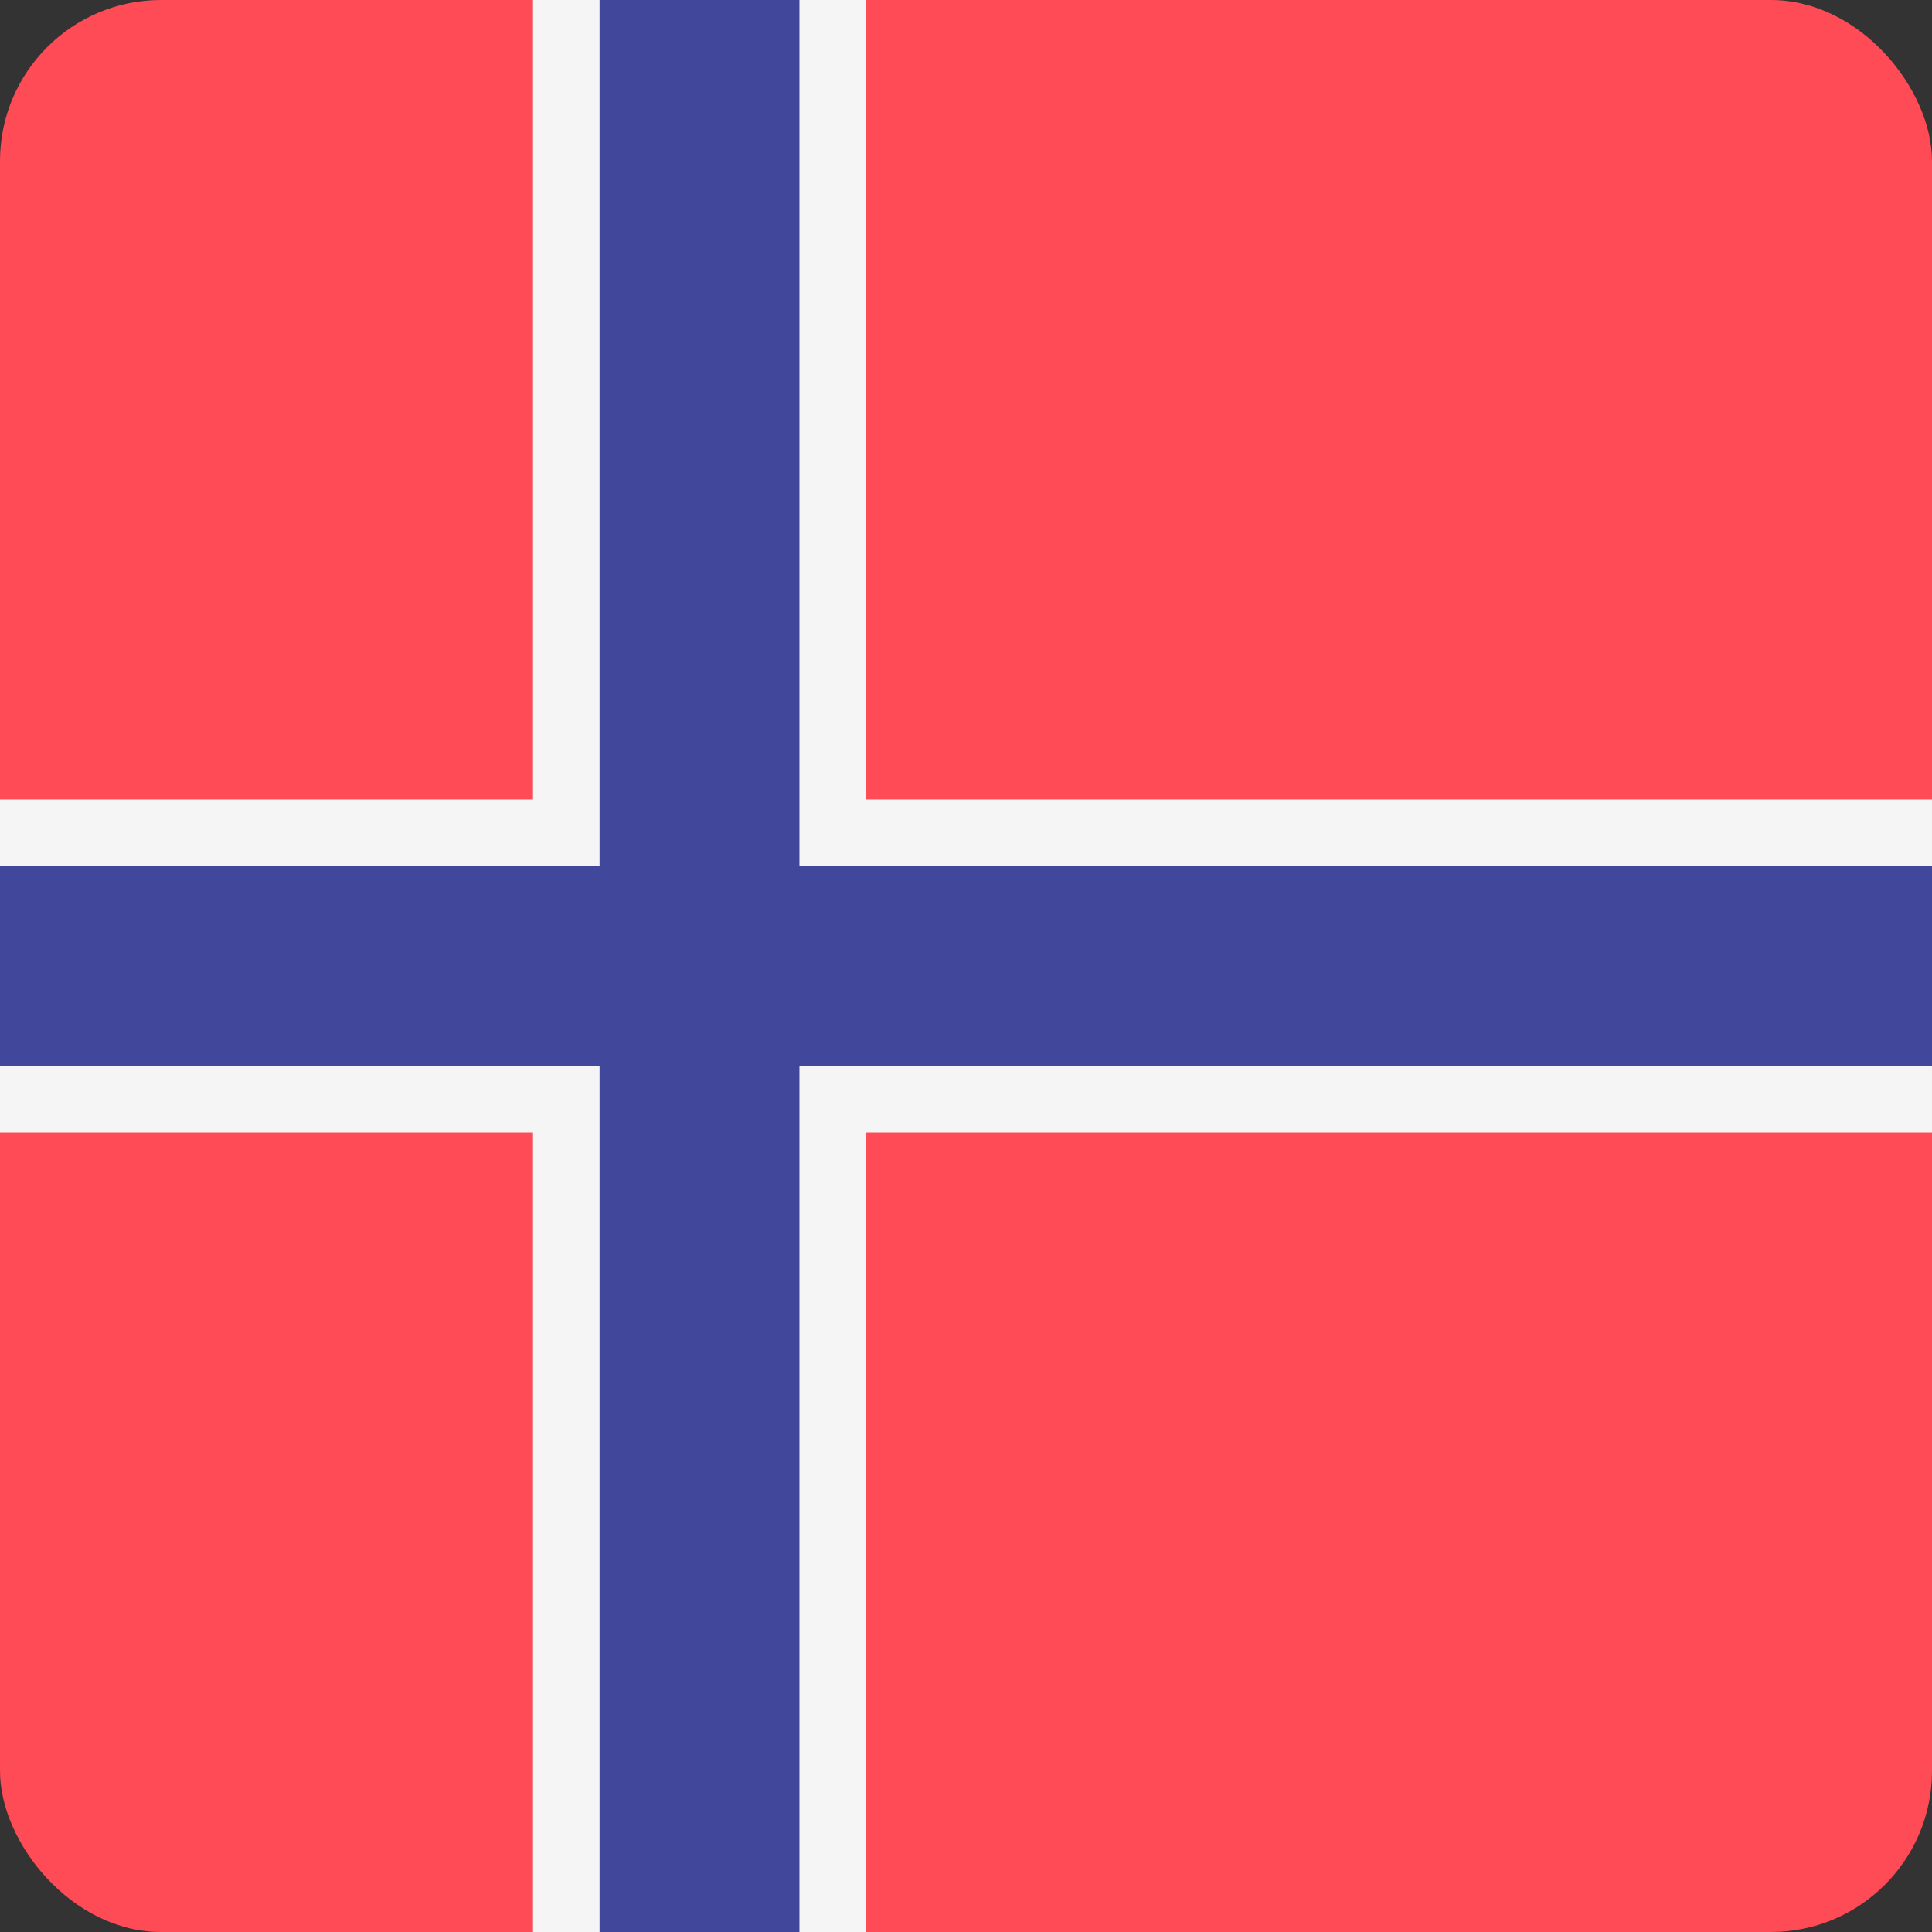 <svg width="24" height="24" viewBox="0 0 24 24" fill="none" xmlns="http://www.w3.org/2000/svg">
<rect x="0" y="0" width="24" height="24" fill="#333333" stroke="none"/>
<g clip-path="url(#clip0_1073_21439)">
<rect x="24" y="24" width="24" height="24" transform="rotate(180 24 24)" fill="#FF4B55"/>
<path d="M24 9.931H10.759V0H6.621V9.931H0V14.069H6.621V24H10.759V14.069H24V9.931Z" fill="#F5F5F5"/>
<path d="M24 10.759H9.931V0H7.448V10.759H0V13.241H7.448V24H9.931V13.241H24V10.759Z" fill="#41479B"/>
</g>
<defs>
<clipPath id="clip0_1073_21439">
<rect width="24" height="24" rx="2" fill="white"/>
</clipPath>
</defs>
</svg>
